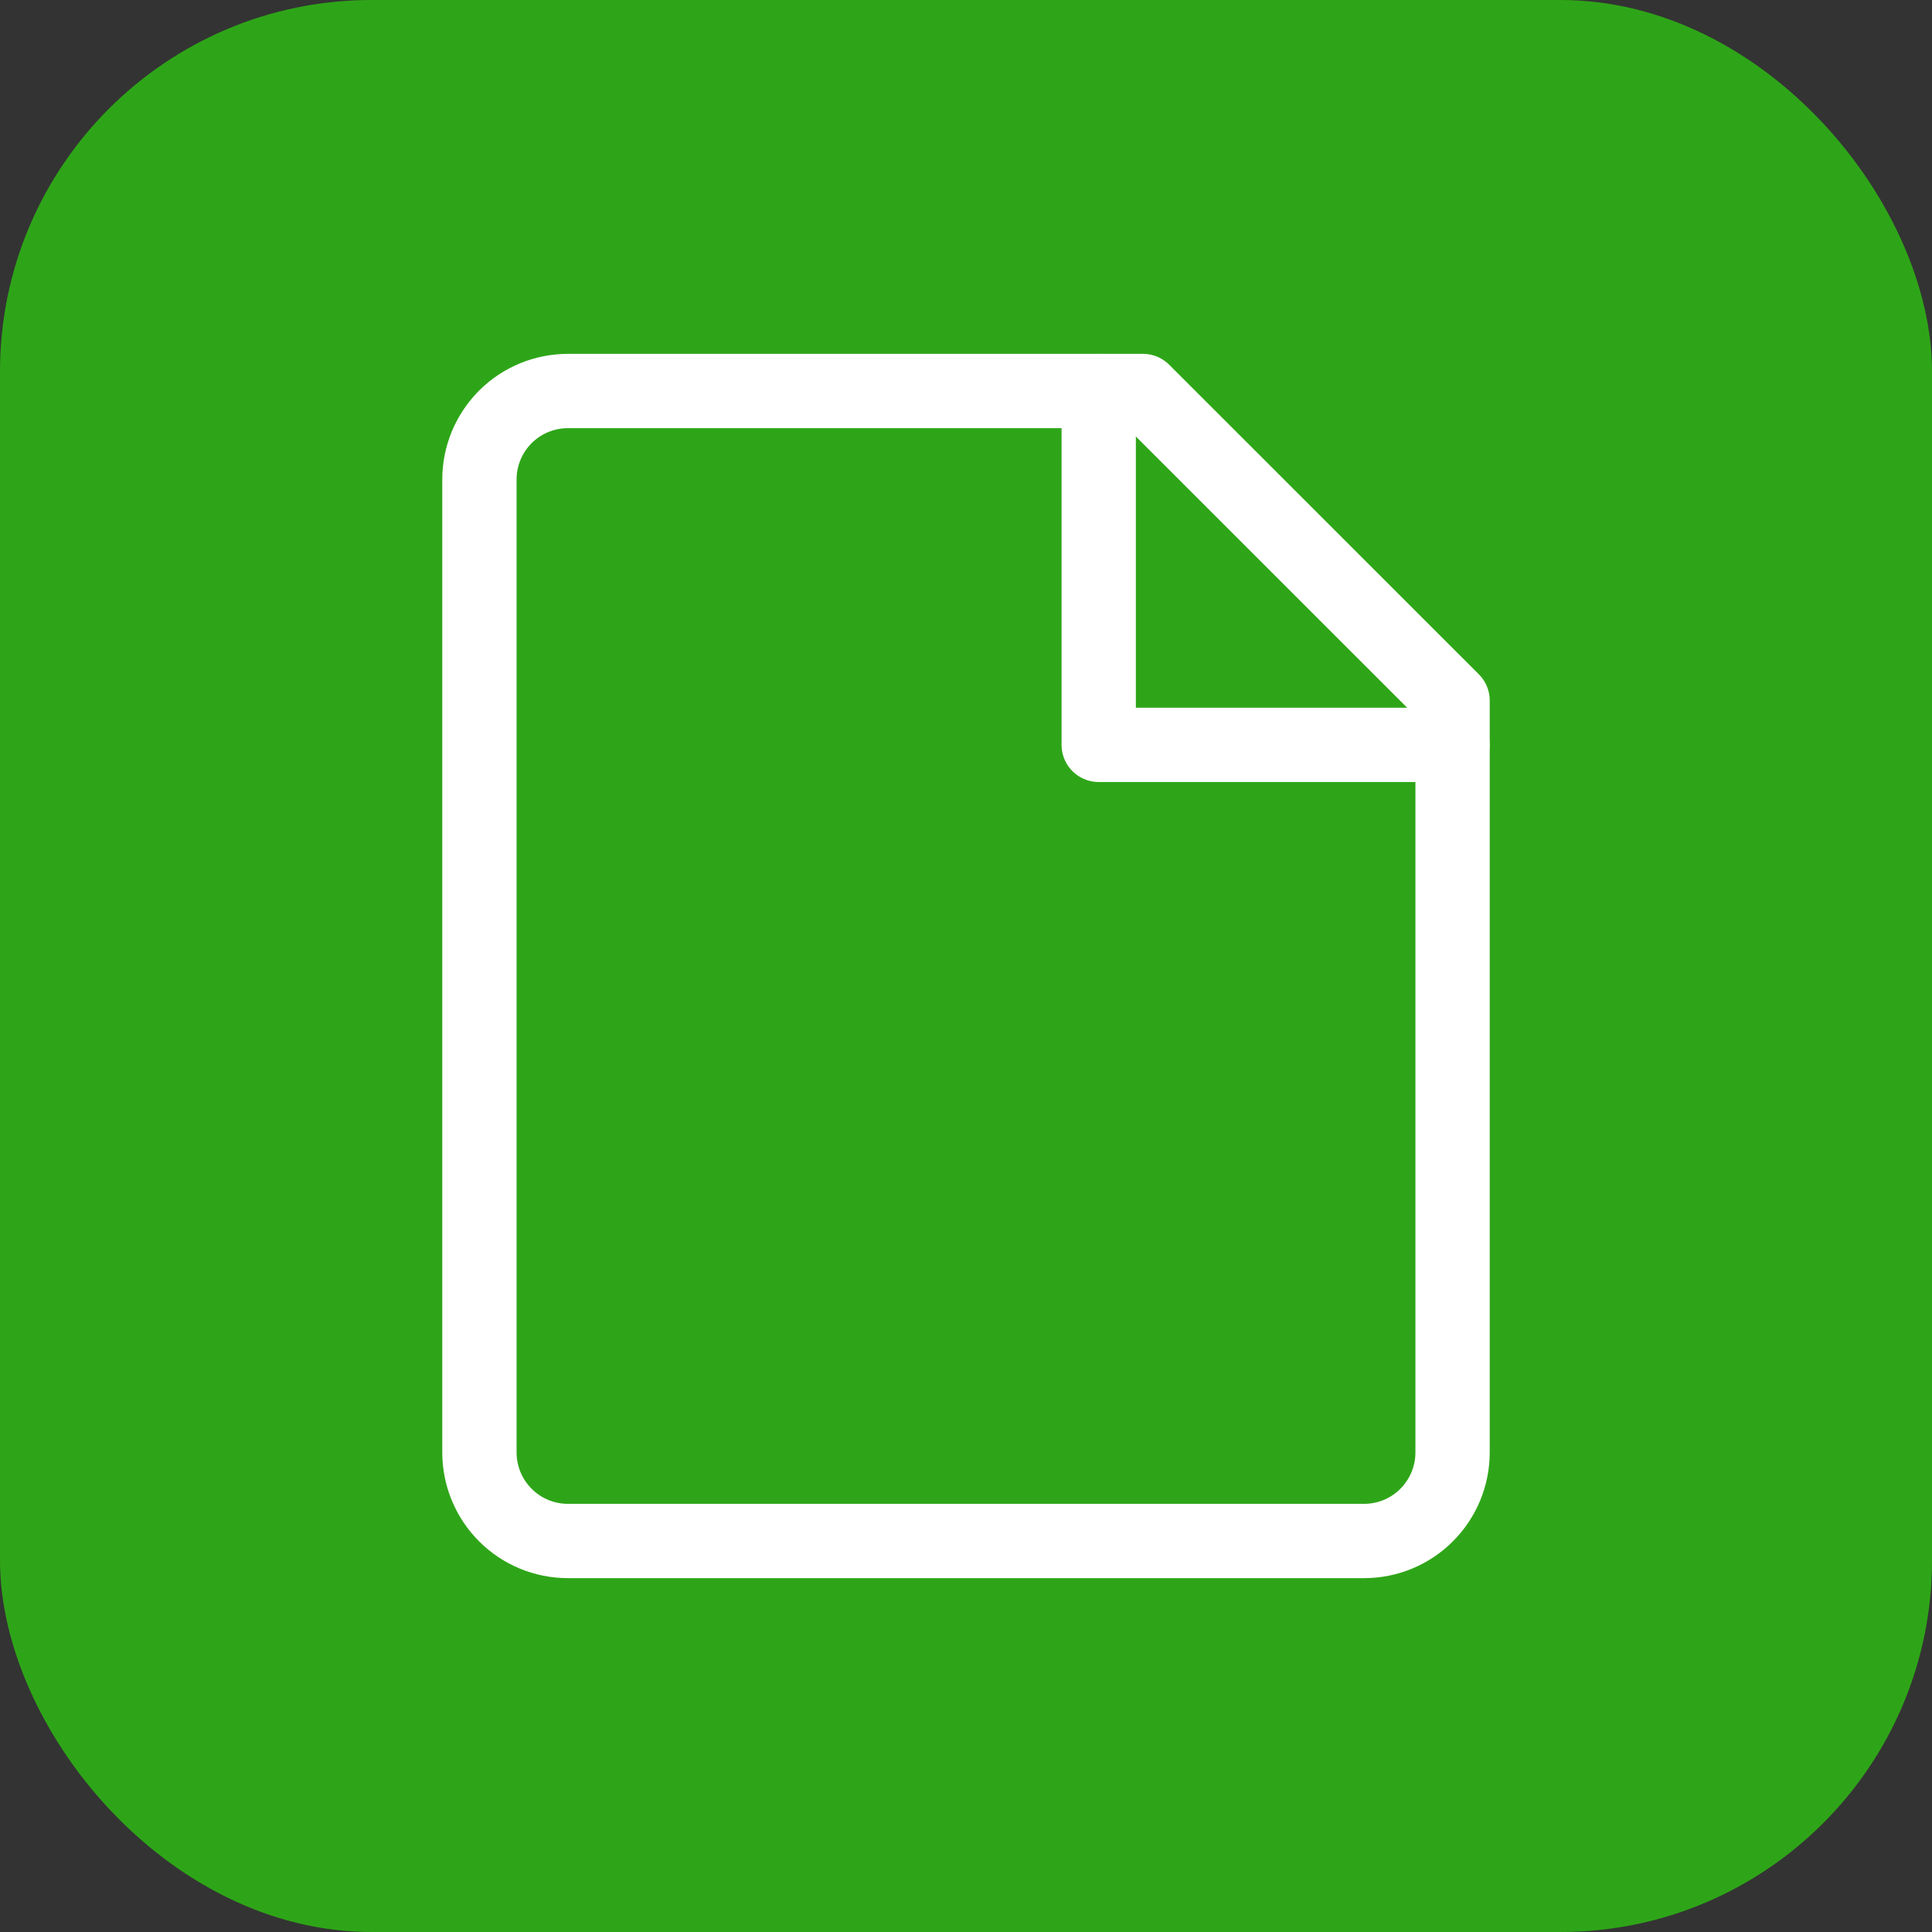 <svg width="26" height="26" viewBox="0 0 26 26" fill="none" xmlns="http://www.w3.org/2000/svg">
<rect x="0" y="0" width="26" height="26" fill="#333333" stroke="none"/>
<rect width="26" height="26" rx="5" fill="#2EA518"/>
<path d="M19.548 19.547C19.548 19.863 19.422 20.166 19.199 20.389C18.976 20.613 18.673 20.738 18.357 20.738H7.643C7.327 20.738 7.024 20.613 6.801 20.389C6.578 20.166 6.452 19.863 6.452 19.547V6.452C6.452 6.136 6.578 5.834 6.801 5.61C7.024 5.387 7.327 5.262 7.643 5.262H15.381L19.548 9.428V19.547Z" stroke="white" stroke-linecap="round" stroke-linejoin="round"/>
<path d="M14.786 5.262V10.024H19.547" stroke="white" stroke-linecap="round" stroke-linejoin="round"/>
</svg>
